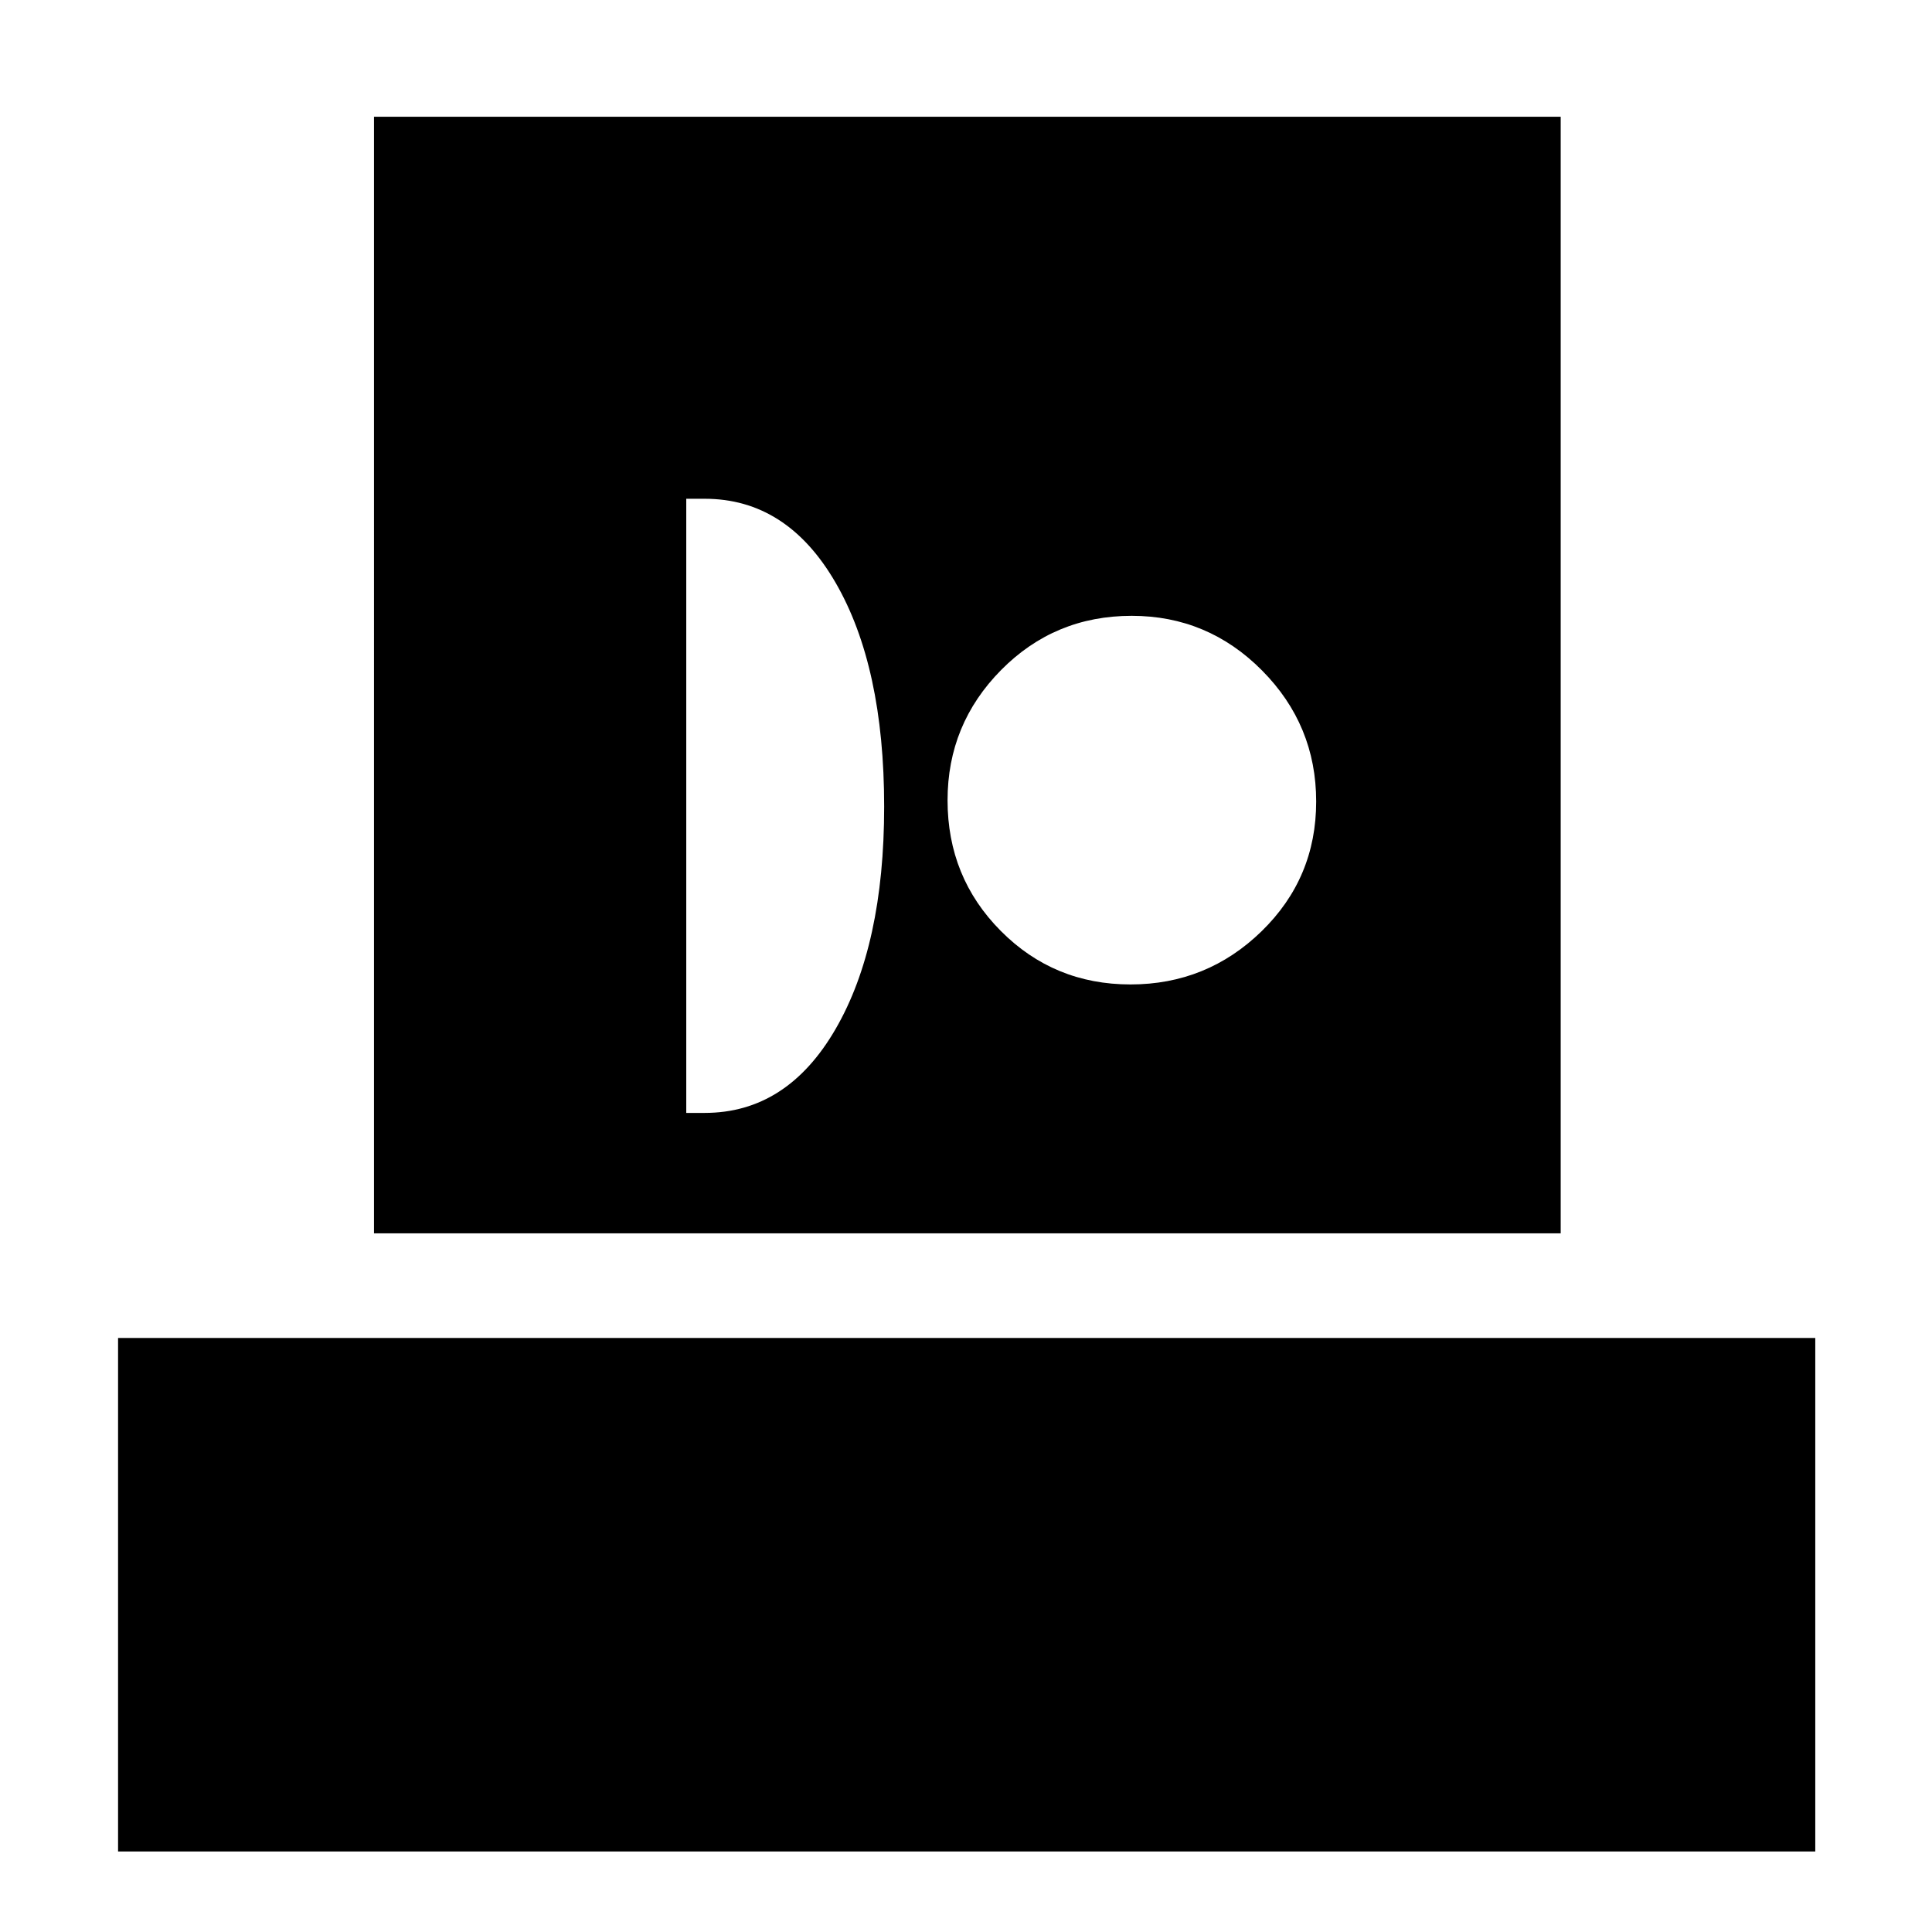<svg xmlns="http://www.w3.org/2000/svg" height="40" viewBox="0 -960 960 960" width="40"><path d="M58.667-40v-255.166H902V-40H58.667Zm127.166-307.167V-902H775.5v554.833H185.833ZM341-407h9.167q40.866 0 65.016-41.659 24.15-41.659 24.15-110.534 0-69.64-24.15-111.307t-65.016-41.667H341V-407Zm220.717-63.834q38.026 0 65.155-26.428Q654-523.69 654-561.717q0-38.026-26.925-65.155Q600.15-654 562.341-654q-38.27 0-64.889 26.925-26.618 26.925-26.618 64.734 0 38.27 26.428 64.889 26.428 26.618 64.455 26.618Z"/></svg>